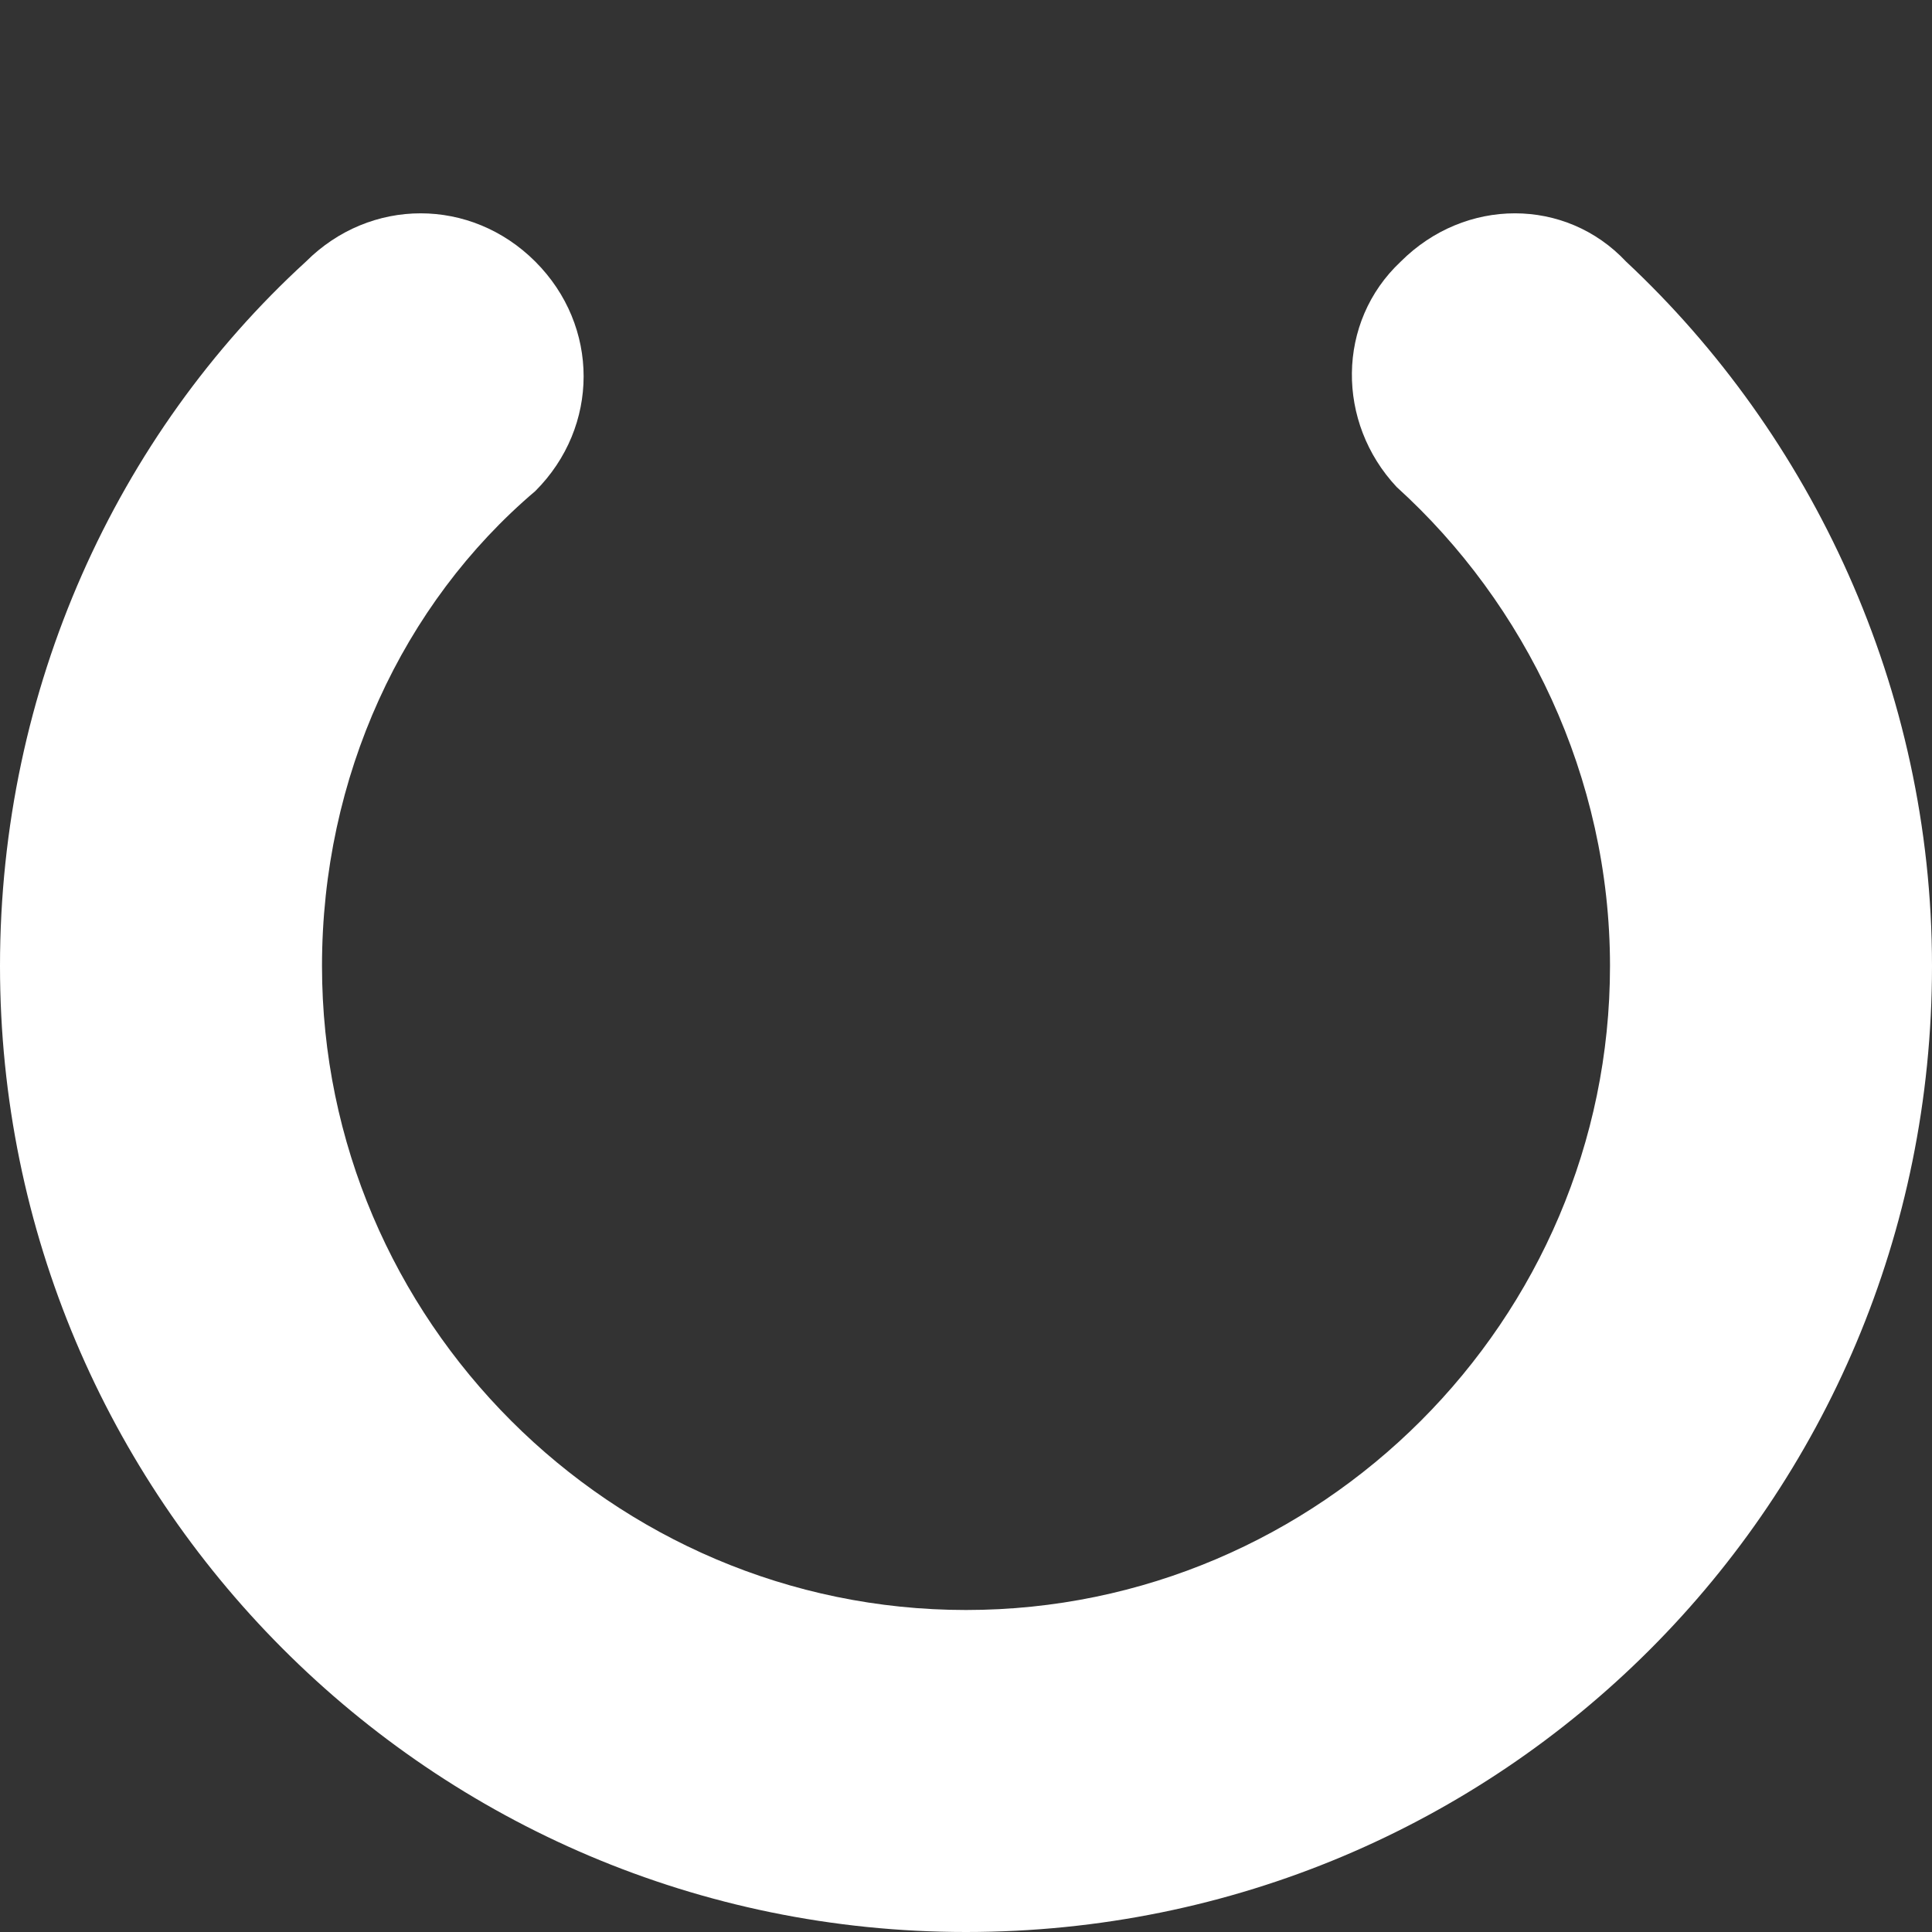 <?xml version="1.0" encoding="utf-8"?>
<!-- Generator: Adobe Illustrator 18.0.0, SVG Export Plug-In . SVG Version: 6.00 Build 0)  -->
<!DOCTYPE svg PUBLIC "-//W3C//DTD SVG 1.1//EN" "http://www.w3.org/Graphics/SVG/1.1/DTD/svg11.dtd">
<svg version="1.1" xmlns="http://www.w3.org/2000/svg" xmlns:xlink="http://www.w3.org/1999/xlink" x="0px" y="0px"
	 viewBox="0 0 48 48" enable-background="new 0 0 48 48" xml:space="preserve">
<rect x="0" y="0" width="48" height="48" fill="#333333" stroke="none"/>
<g id="Layer_1">
	<g enable-background="new    ">
		<g>
			<defs>
				<rect id="SVGID_1_" x="-565" y="366" width="48" height="48"/>
			</defs>
			<clipPath id="SVGID_2_">
				<use xlink:href="#SVGID_1_"  overflow="visible"/>
			</clipPath>
			<g clip-path="url(#SVGID_2_)">
				<defs>
					<rect id="SVGID_3_" x="-696.2" y="-1476.2" width="1440" height="3000"/>
				</defs>
				<clipPath id="SVGID_4_">
					<use xlink:href="#SVGID_3_"  overflow="visible"/>
				</clipPath>
				<g clip-path="url(#SVGID_4_)">
					<defs>
						<path id="SVGID_5_" d="M-518.3,390c0-1.4-1.1-2.6-2.6-2.6c-1.4,0-2.6,1.1-2.6,2.6c-0.1,6.2-3.4,12-8.8,15.1
							c-8.4,4.9-19.2,2-24.1-6.5c-4.9-8.4-2-19.2,6.5-24.1c5.4-3.1,12.1-3.1,17.5-0.1c1.3,0.7,2.8,0.3,3.6-1c0.7-1.3,0.3-2.8-1-3.6
							c-7-4-15.7-3.9-22.7,0.1c-10.9,6.3-14.7,20.3-8.4,31.2s20.3,14.7,31.2,8.4C-522.8,405.6-518.4,398.1-518.3,390z"/>
					</defs>
					<clipPath id="SVGID_6_">
						<use xlink:href="#SVGID_5_"  overflow="visible"/>
					</clipPath>
					<g clip-path="url(#SVGID_6_)">
						<defs>
							<rect id="SVGID_7_" x="-565" y="366" width="48" height="48"/>
						</defs>
						<clipPath id="SVGID_8_">
							<use xlink:href="#SVGID_7_"  overflow="visible"/>
						</clipPath>
						<rect x="-569" y="362" clip-path="url(#SVGID_8_)" fill="#005AA4" width="55.7" height="55.7"/>
					</g>
				</g>
			</g>
			<g clip-path="url(#SVGID_2_)">
				<defs>
					<rect id="SVGID_9_" x="-696.2" y="-1476.2" width="1440" height="3000"/>
				</defs>
				<clipPath id="SVGID_10_">
					<use xlink:href="#SVGID_9_"  overflow="visible"/>
				</clipPath>
				<g clip-path="url(#SVGID_10_)">
					<defs>
						<rect id="SVGID_11_" x="-565" y="366" width="48" height="48"/>
					</defs>
					<clipPath id="SVGID_12_">
						<use xlink:href="#SVGID_11_"  overflow="visible"/>
					</clipPath>
					<path clip-path="url(#SVGID_12_)" fill="none" stroke="#005AA4" stroke-width="2" stroke-miterlimit="10" d="M-518.3,390
						c0-1.4-1.1-2.6-2.6-2.6c-1.4,0-2.6,1.1-2.6,2.6c-0.1,6.2-3.4,12-8.8,15.1c-8.4,4.9-19.2,2-24.1-6.5c-4.9-8.4-2-19.2,6.5-24.1
						c5.4-3.1,12.1-3.1,17.5-0.1c1.3,0.7,2.8,0.3,3.6-1c0.7-1.3,0.3-2.8-1-3.6c-7-4-15.7-3.9-22.7,0.1c-10.9,6.3-14.7,20.3-8.4,31.2
						s20.3,14.7,31.2,8.4C-522.8,405.6-518.4,398.1-518.3,390z"/>
				</g>
			</g>
		</g>
	</g>
</g>
<g id="Layer_2">
	<path fill="#FFFFFF" d="M83.8,12.1C83.8,12.1,83.8,12.1,83.8,12.1"/>
	<path fill="#FFFFFF" d="M34.7,12.1c-1.5-1.6-1.5-4.1,0.1-5.6c1.6-1.6,4.1-1.6,5.6,0l0,0C45,10.8,48,17.1,48,24
		c0,13.3-10.7,24-24,24S0,37.2,0,24c0-6.9,2.9-13.2,7.6-17.5l0,0c1.6-1.6,4.1-1.6,5.7,0s1.6,4.1,0,5.7l0,0C10,15,8,19.3,8,24
		c0,8.8,7.2,16,16,16s16-7.2,16-16C40,19.3,37.9,15,34.7,12.1"/>
</g>
</svg>
